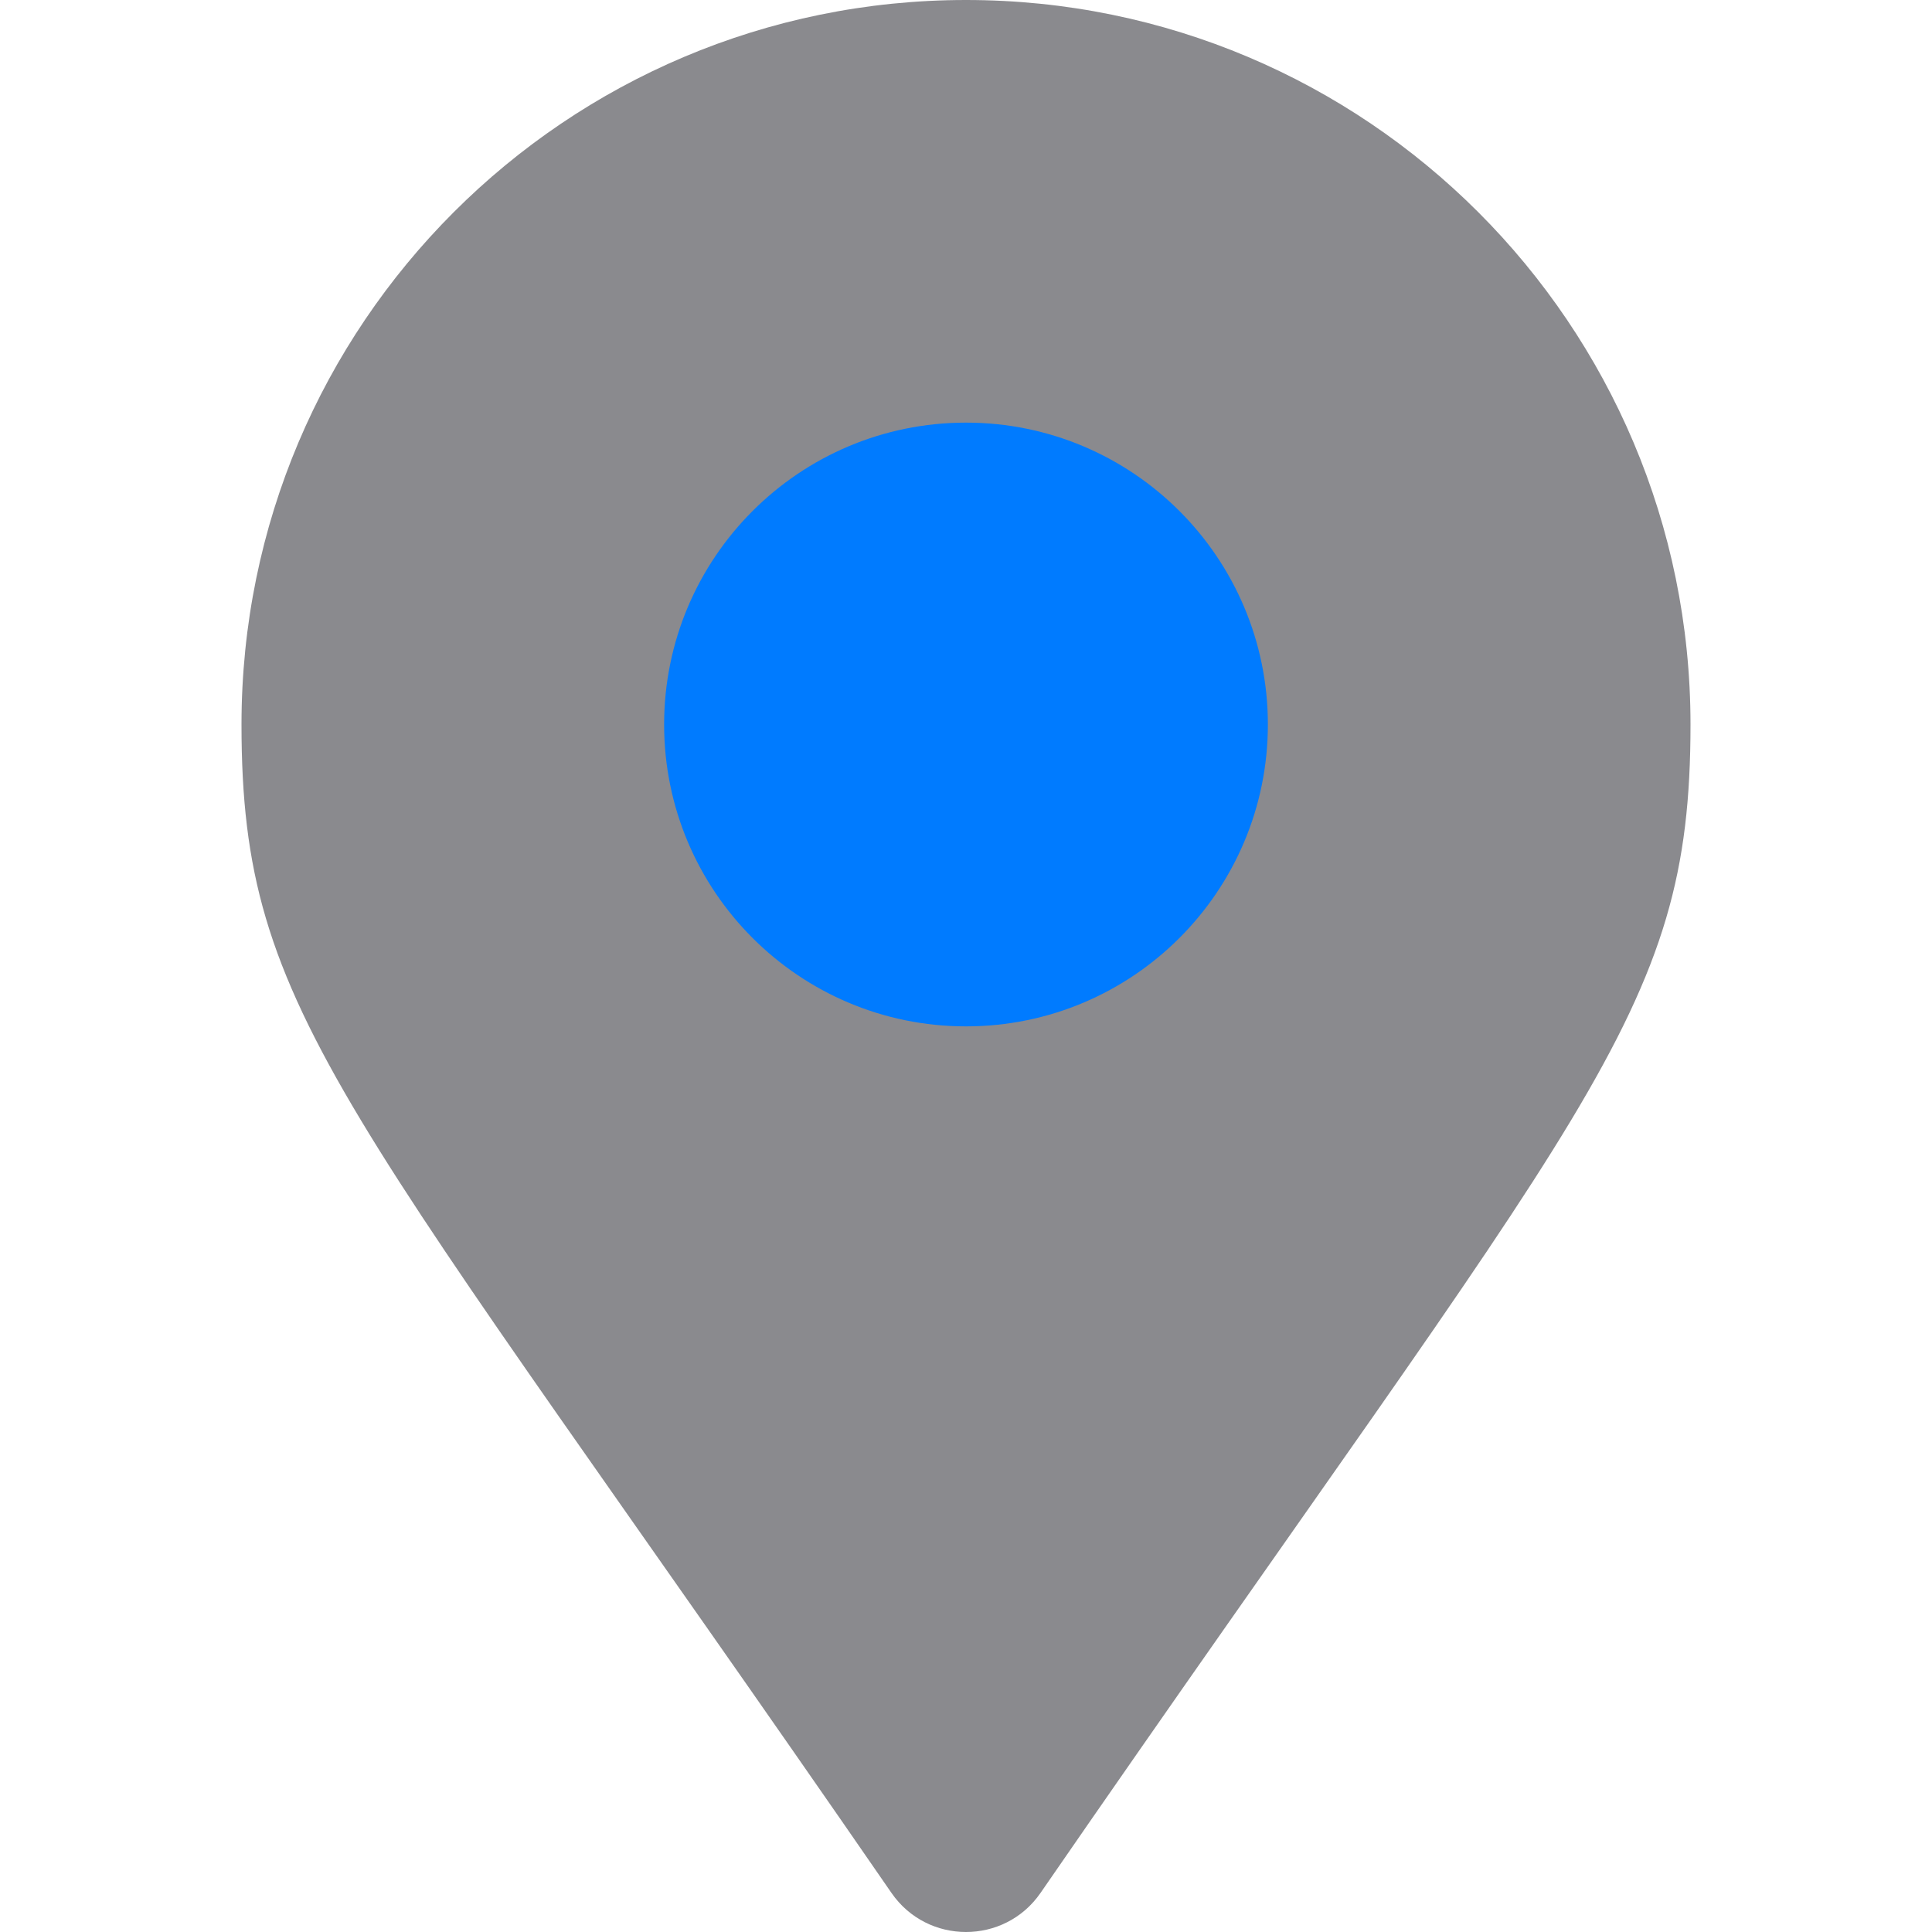 <svg width="288" height="288" xmlns="http://www.w3.org/2000/svg" version="1.1">

 <g>
  <title>Layer 1</title>
  <ellipse ry="72.5" rx="70" id="svg_3" cy="116.5" cx="138" stroke="#000" fill="#007bff"/>
  <g id="SvgjsG1008">
   <svg id="svg_1" height="288" width="288" viewBox="0 0 384 512" xmlns="http://www.w3.org/2000/svg">
    <path id="svg_2" class="color000 svgShape" fill="#8a8a8e" d="m172.268,501.67c-145.298,-210.639 -172.268,-232.257 -172.268,-309.67c0,-106.039 85.961,-192 192,-192s192,85.961 192,192c0,77.413 -26.97,99.031 -172.268,309.67c-9.535,13.774 -29.93,13.773 -39.464,0zm19.732,-229.67c44.183,0 80,-35.817 80,-80s-35.817,-80 -80,-80s-80,35.817 -80,80s35.817,80 80,80z"/>
   </svg>
  </g>
 </g>
</svg>